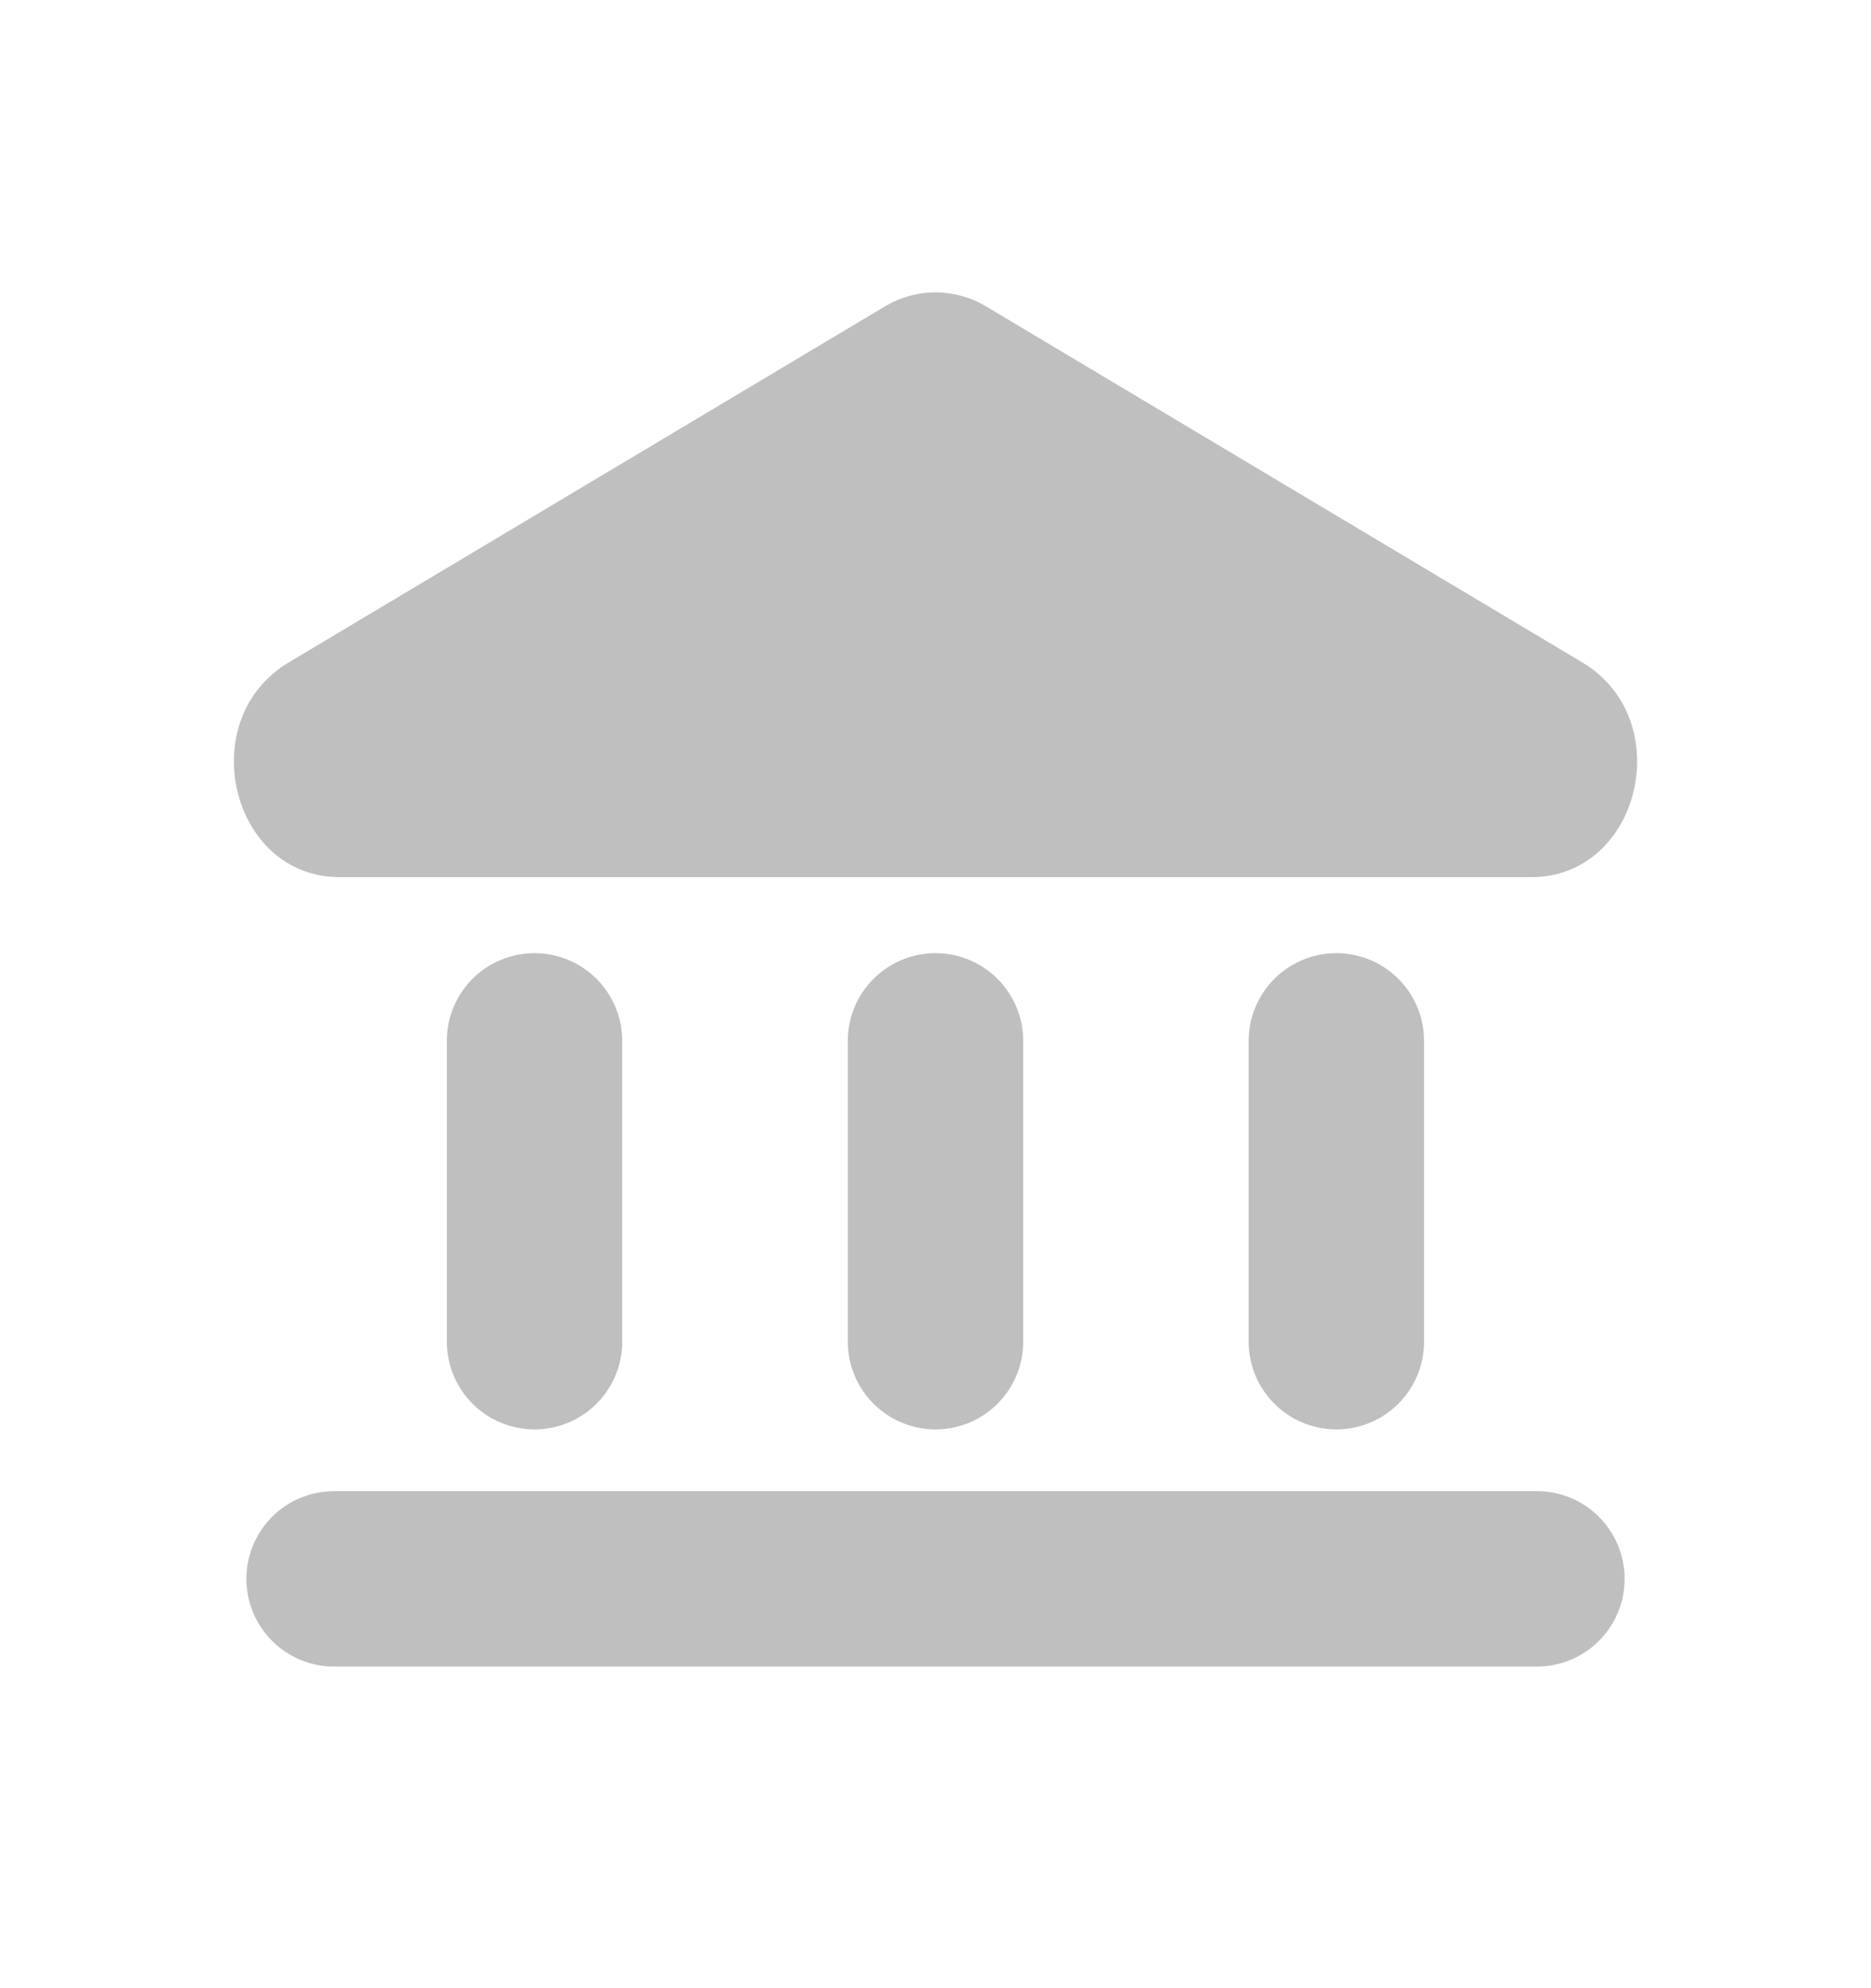 <svg width="16" height="17" viewBox="0 0 16 17" fill="none" xmlns="http://www.w3.org/2000/svg"><path d="M2.857 13.5H13.143" stroke="#BFBFBF" stroke-width="1.5" stroke-linecap="round" stroke-linejoin="round"></path><path d="M4.571 8.9V11.472M8 8.9V11.472M11.428 8.9V11.472" stroke="#BFBFBF" stroke-width="1.5" stroke-linecap="round" stroke-linejoin="round"></path><path d="M7.564 2.622C7.835 2.459 8.165 2.459 8.436 2.622L13.531 5.664C14.349 6.152 14.029 7.5 13.095 7.5H2.905C1.971 7.5 1.651 6.152 2.469 5.664L7.564 2.622Z" fill="#BFBFBF"></path></svg>